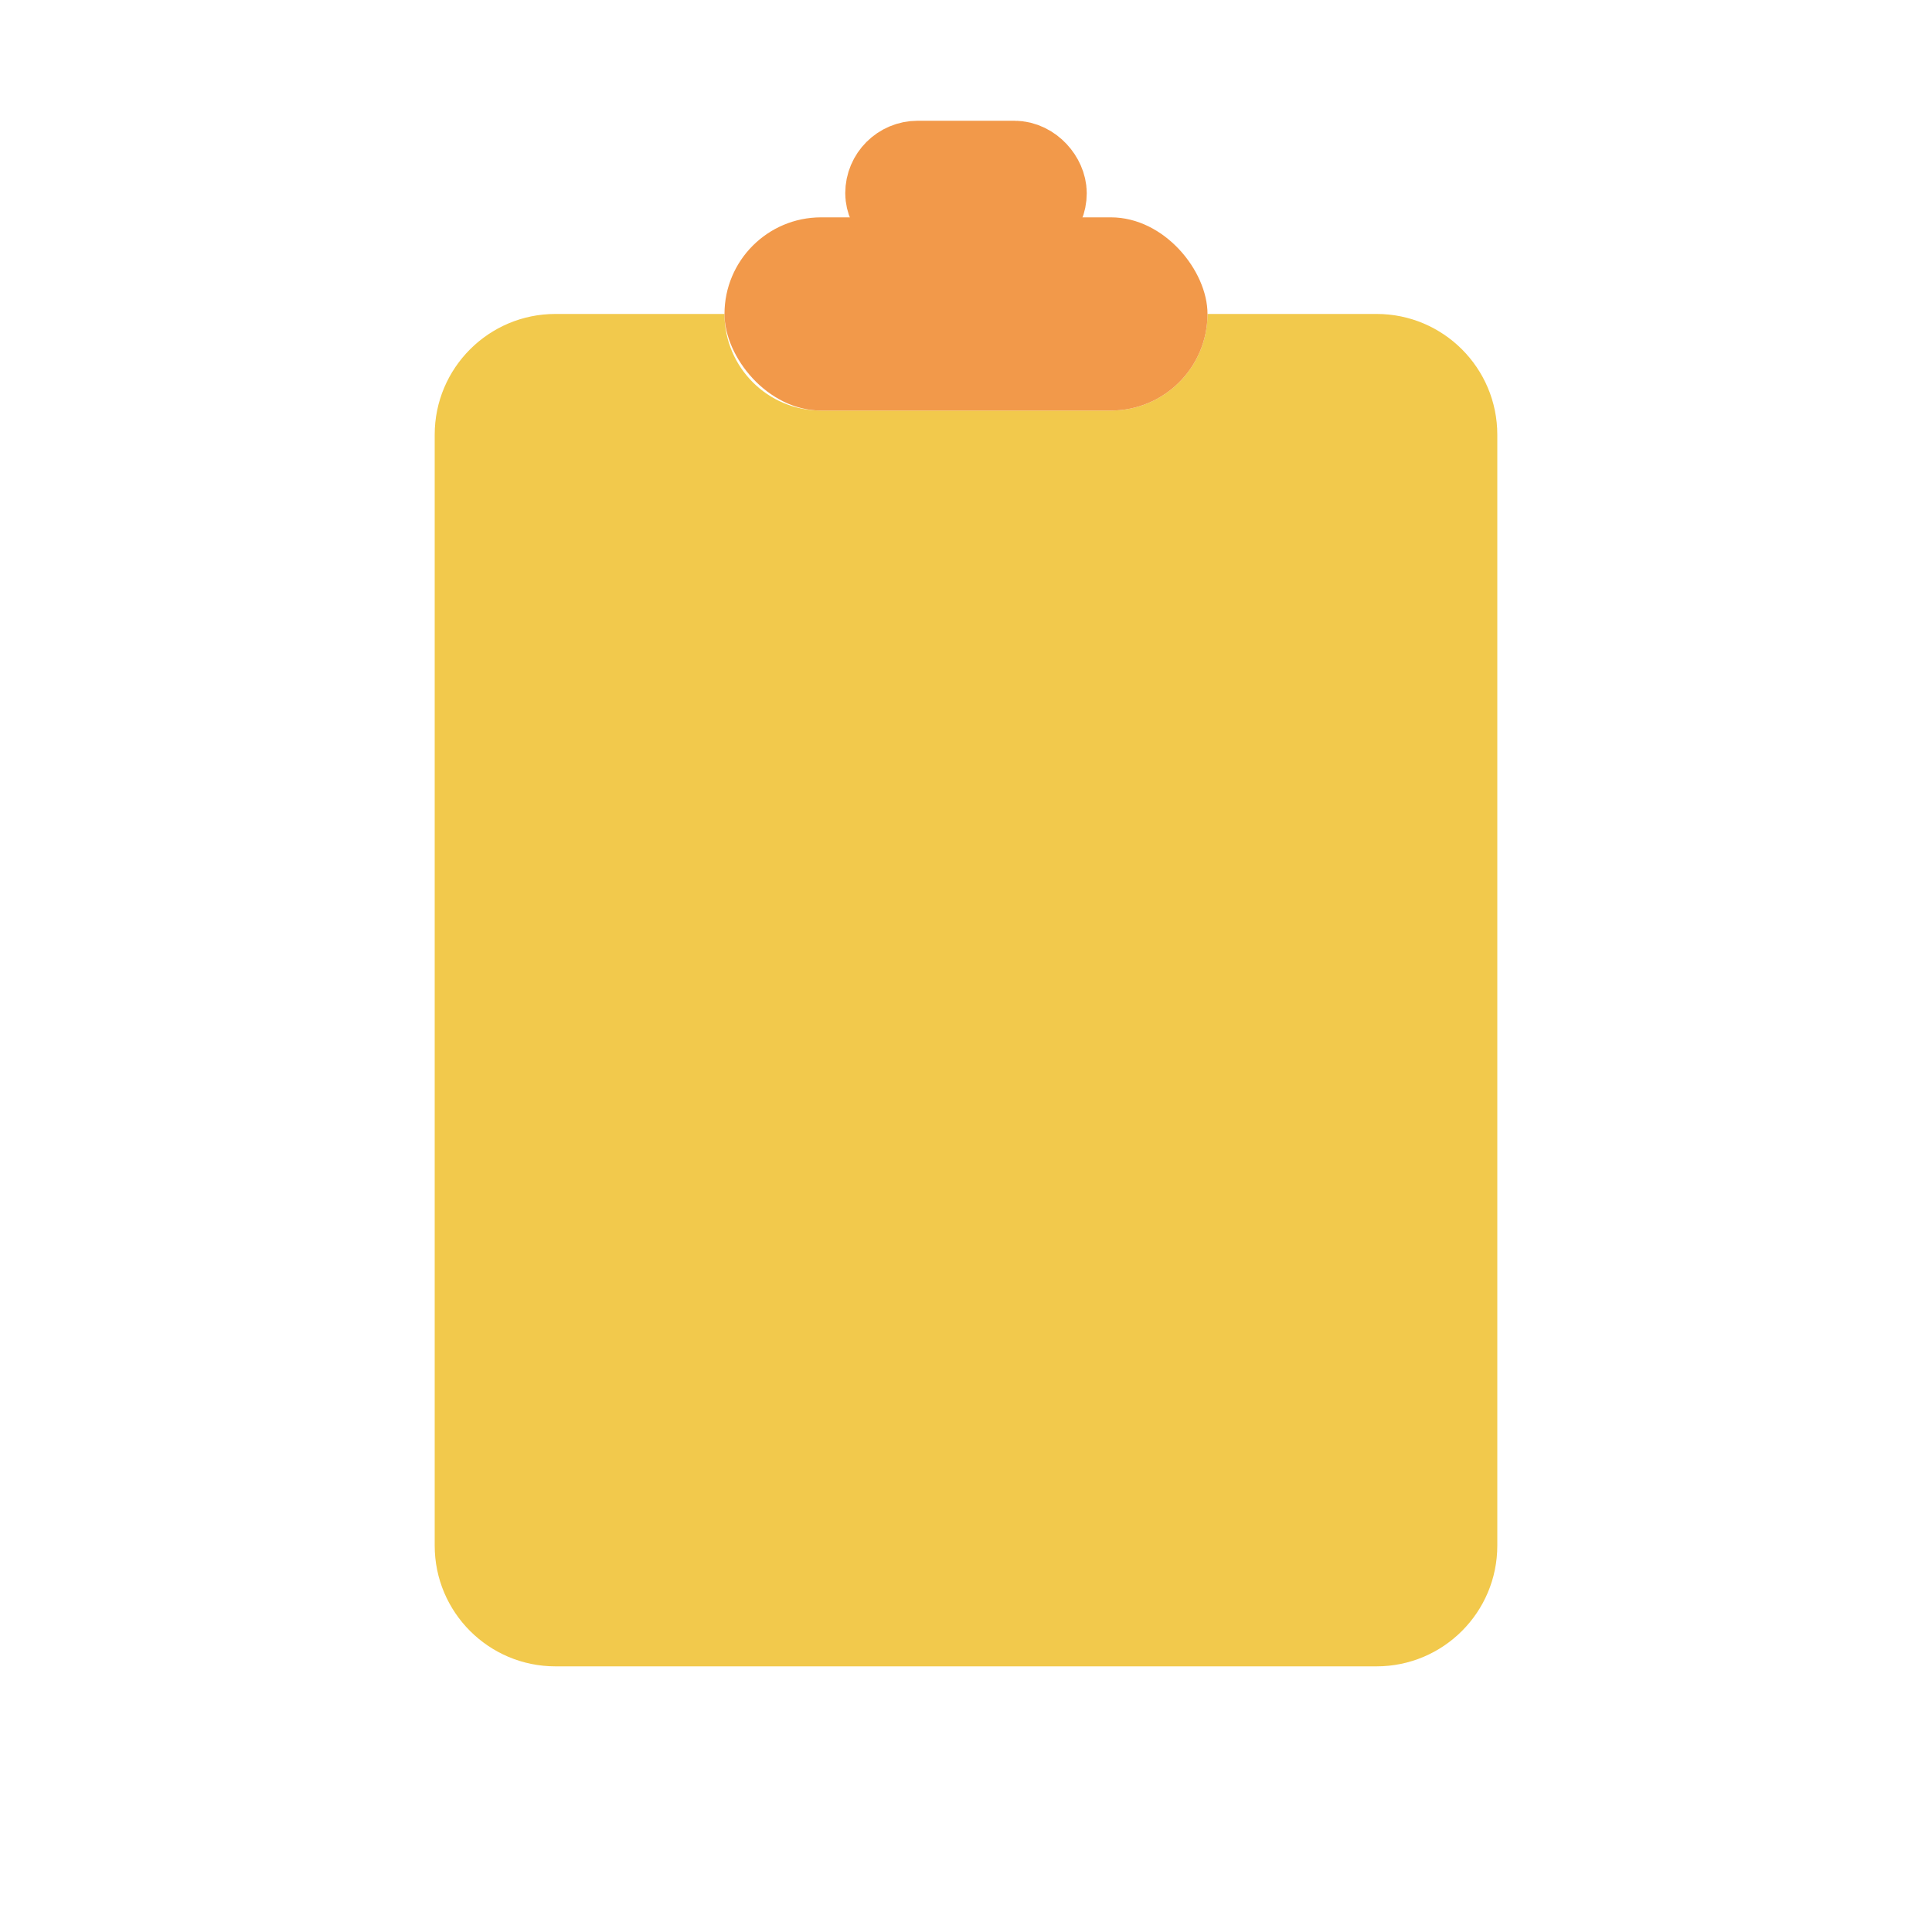<svg width="80" height="80" viewBox="0 0 80 80" fill="none" xmlns="http://www.w3.org/2000/svg">
  <path fill-rule="evenodd" clip-rule="evenodd" d="M30 13L23 13C20.239 13 18 15.239 18 18L18 64C18 66.761 20.239 69 23 69H57C59.761 69 62 66.761 62 64L62 18C62 15.239 59.761 13 57 13L50 13C50 15.209 48.209 17 46 17H34C31.791 17 30 15.209 30 13Z" fill="#F2C94C" />
  <rect x="30" y="9" width="20" height="8" rx="4" fill="#F2994A" />
  <rect x="37" y="7" width="6" height="2" rx="1" stroke="#F2994A" stroke-width="4" />
</svg>